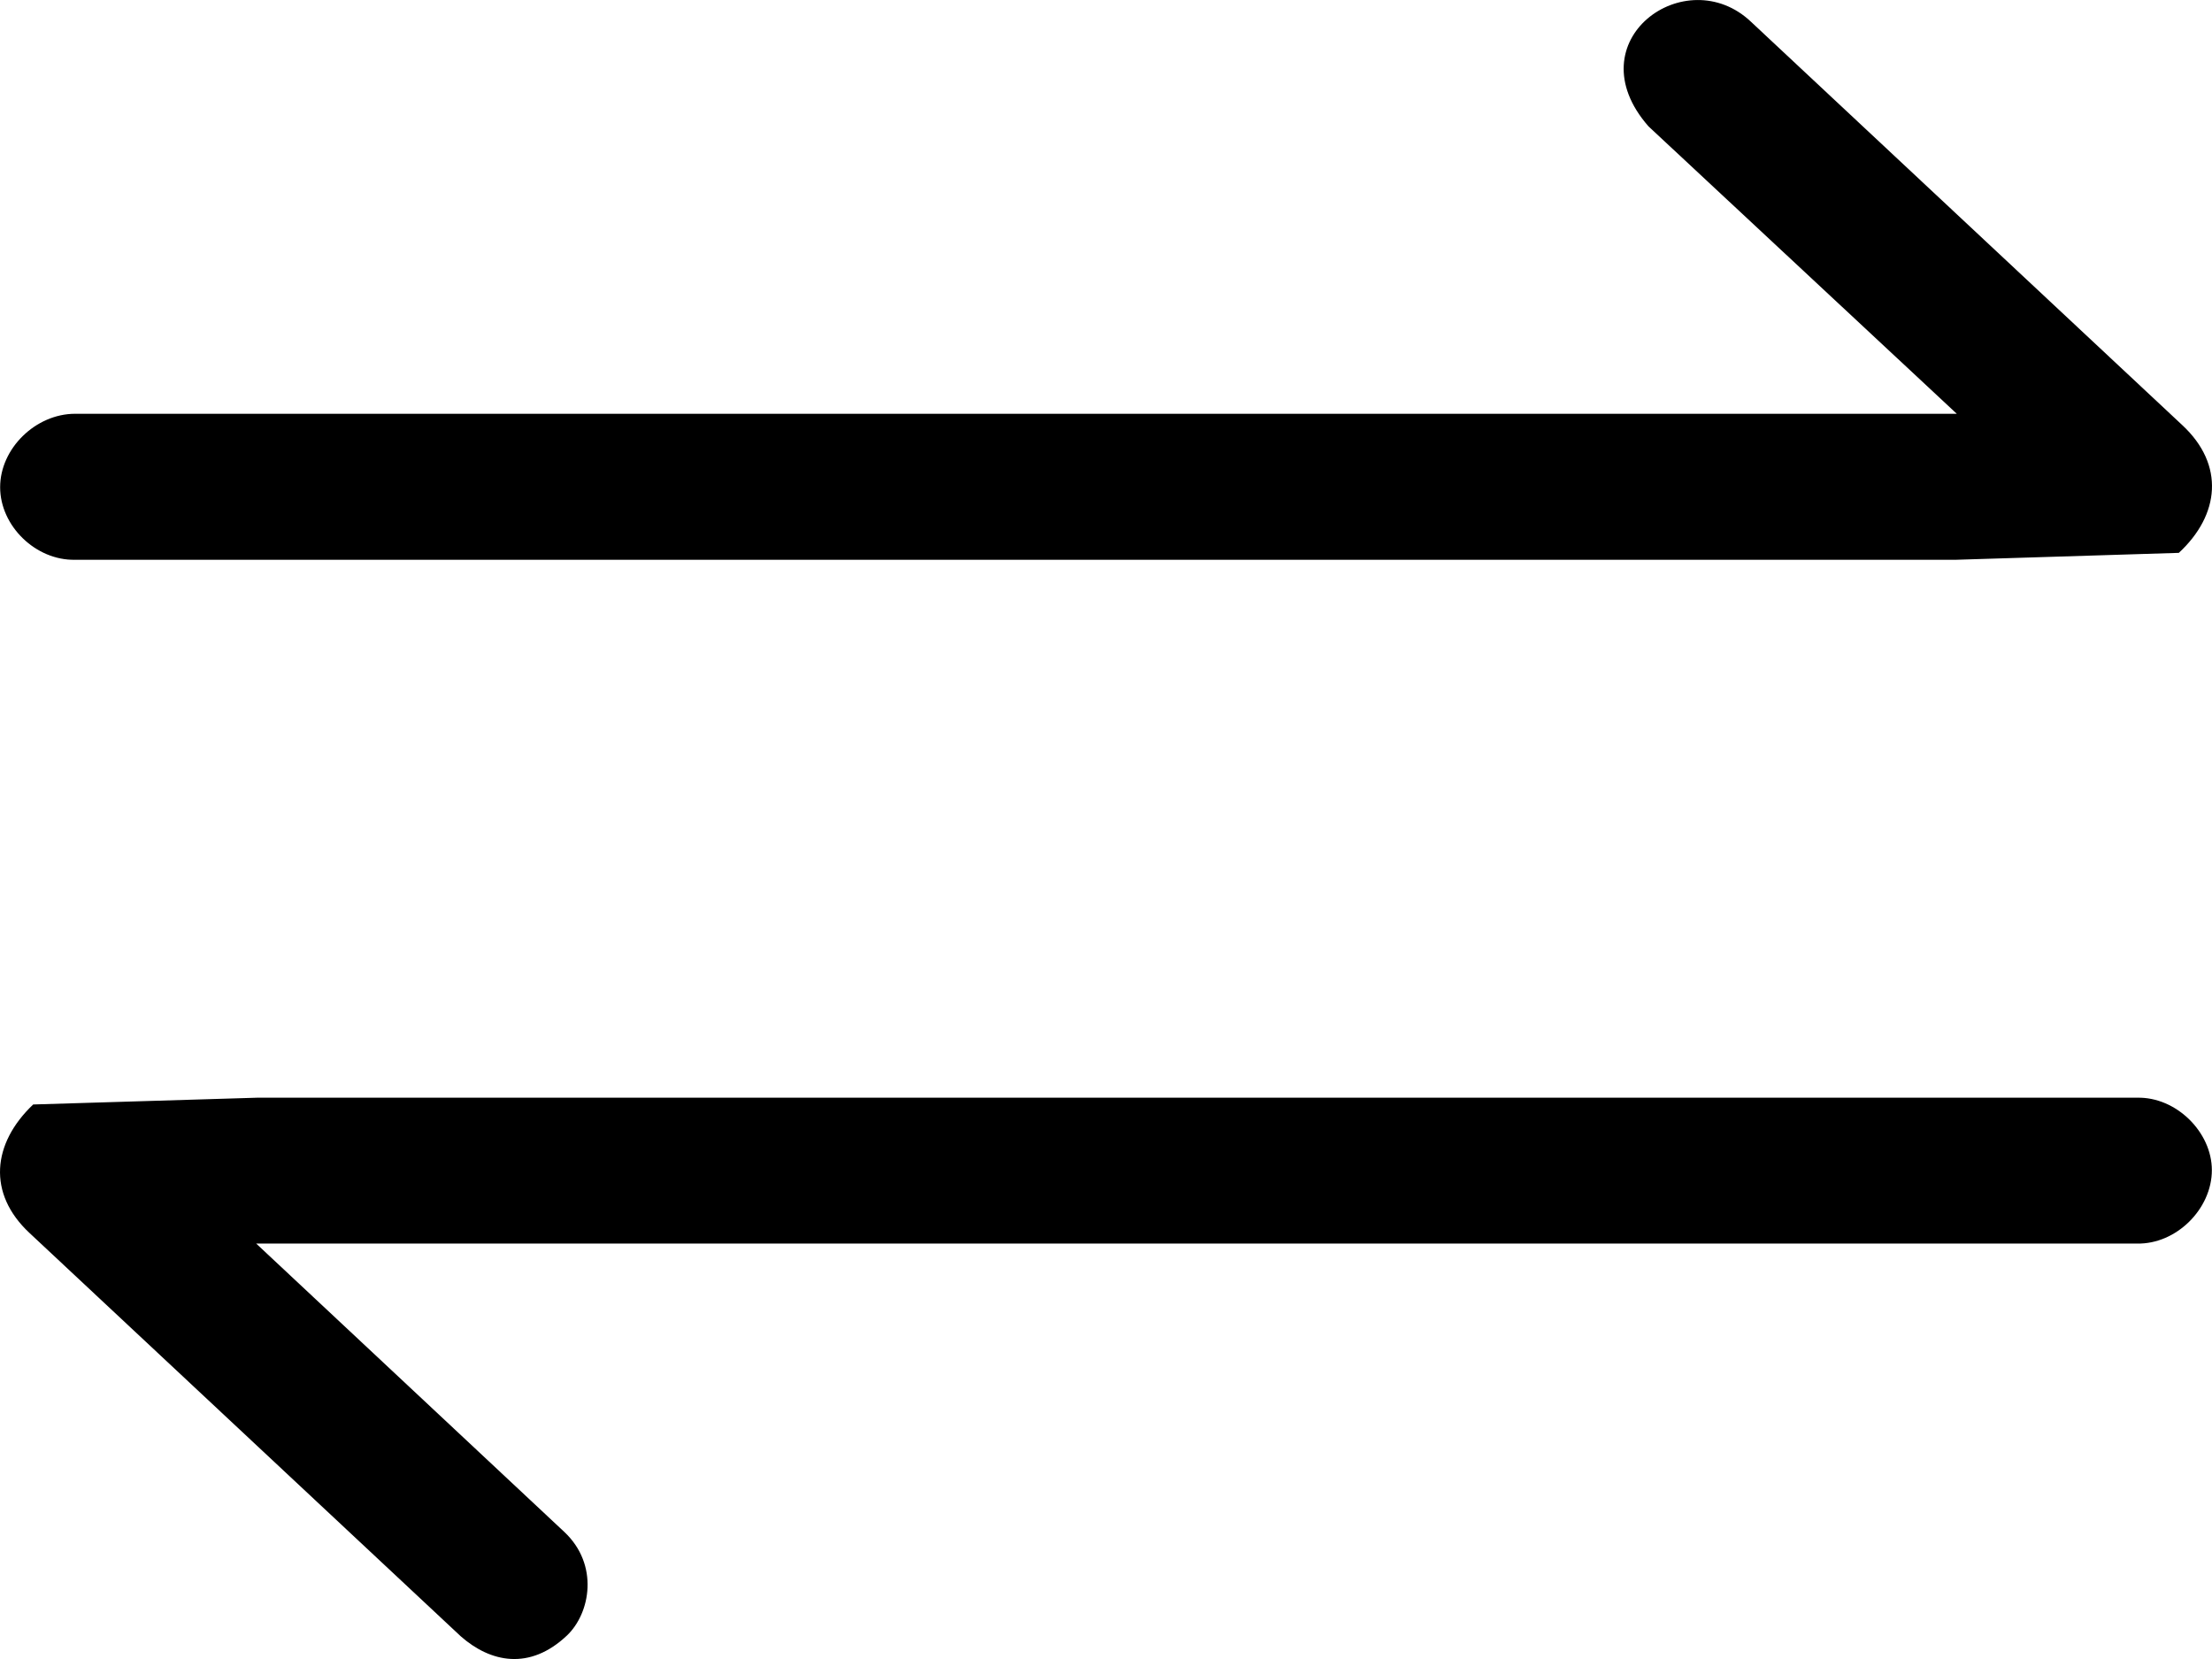 <svg width="16px" height="12px" viewBox="0 0 16 12" version="1.1" xmlns="http://www.w3.org/2000/svg" xmlns:xlink="http://www.w3.org/1999/xlink">
    <!-- Generator: Sketch 49.3 (51167) - http://www.bohemiancoding.com/sketch -->
    <desc>Created with Sketch.</desc>
    <defs></defs>
    <g id="Page-1" stroke="none" stroke-width="1" fill="none" fill-rule="evenodd">
        <g id="Menu" transform="translate(-30, -476)" fill="#000000">
            <g id="Side-Menu">
                <g id="Actions" transform="translate(26, 314)">
                    <g id="Shift" transform="translate(0, 156)">
                        <g id="icons/side-menu/shift">
                            <g id="noun_182085_cc_export">
                                <g id="noun_182085_cc" transform="translate(4, 6)" fill-rule="nonzero">
                                    <path d="M15.785,3.075 C16.094,3.362 16.056,3.725 15.76,3.999 L14.148,4.049 L0.543,4.049 C0.259,4.055 0.001,3.805 0.001,3.524 C0.001,3.243 0.259,2.993 0.543,2.993 L14.154,2.993 L11.924,0.914 C11.382,0.296 12.195,-0.291 12.667,0.159 L15.785,3.075 Z M1.859,7.94 L15.458,7.94 C15.741,7.933 15.999,8.189 15.999,8.464 C15.999,8.745 15.741,9.001 15.458,8.995 L1.853,8.995 L4.082,11.081 C4.334,11.318 4.271,11.668 4.101,11.83 C3.83,12.086 3.547,12.024 3.333,11.836 L0.215,8.92 C-0.094,8.633 -0.056,8.27 0.24,7.989 L1.859,7.94 Z" id="Shape"></path>
                                </g>
                            </g>
                        </g>
                    </g>
                </g>
            </g>
        </g>
    </g>
</svg>